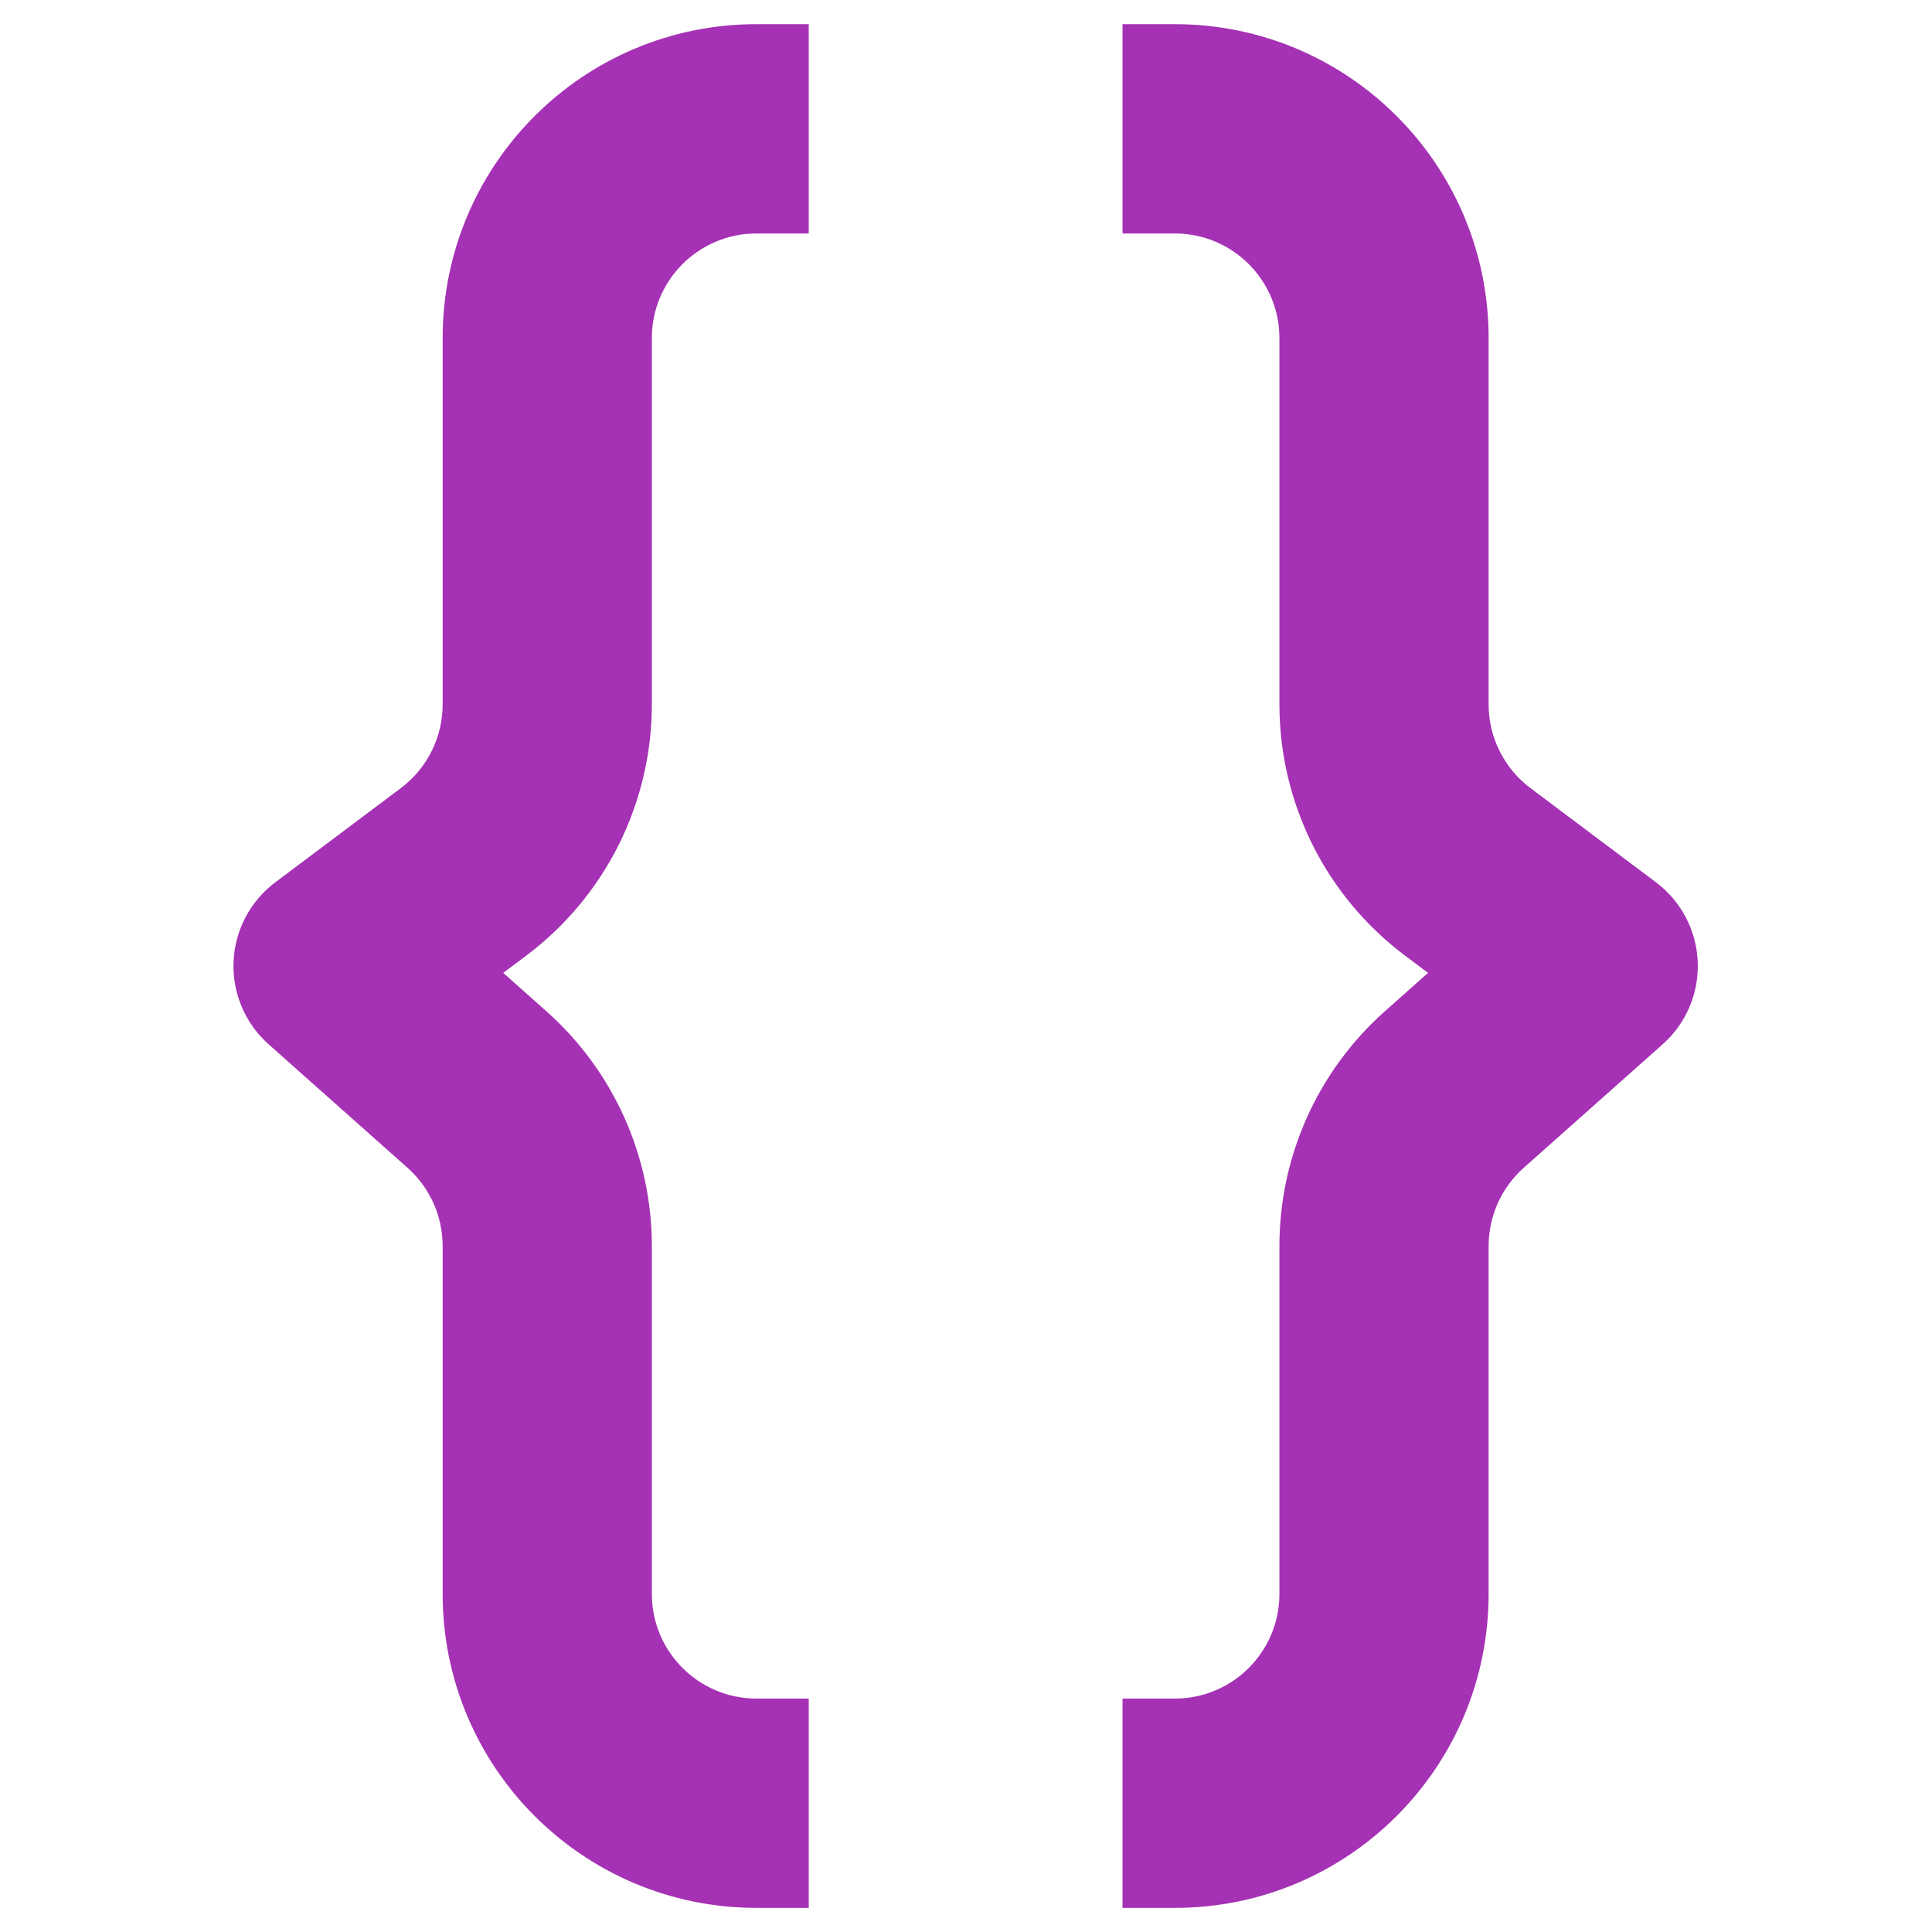<?xml version="1.0" encoding="UTF-8" standalone="no"?><!-- Generator: Gravit.io --><svg xmlns="http://www.w3.org/2000/svg" xmlns:xlink="http://www.w3.org/1999/xlink" style="isolation:isolate" viewBox="0 0 810 810" width="810pt" height="810pt"><defs><clipPath id="_clipPath_WZ2GUfhXfRp1hqQzhlgMfM0HeGx0rfsI"><rect width="810" height="810"/></clipPath></defs><g clip-path="url(#_clipPath_WZ2GUfhXfRp1hqQzhlgMfM0HeGx0rfsI)"><clipPath id="_clipPath_M9nXxjZCZFyVlotldRLqLtRWqFNm3Kx3"><path d=" M 470 10.137 L 711.973 10.137 L 711.973 799.887 L 470 799.887 L 470 10.137 Z " fill="rgb(165,49,180)"/></clipPath><g clip-path="url(#_clipPath_M9nXxjZCZFyVlotldRLqLtRWqFNm3Kx3)"><g><path d=" M 492.555 97.887 L 470.629 97.887 L 470.629 10.137 L 492.555 10.137 C 565.215 10.137 624.113 69.066 624.113 141.762 L 624.113 295.324 C 624.113 309.133 630.609 322.133 641.652 330.422 L 694.277 369.91 C 704.805 377.813 711.234 390.031 711.777 403.188 C 712.324 416.348 706.938 429.059 697.098 437.809 L 638.832 489.605 C 629.469 497.934 624.113 509.871 624.113 522.402 L 624.113 668.262 C 624.113 740.957 565.215 799.887 492.555 799.887 L 470.629 799.887 L 470.629 712.137 L 492.555 712.137 C 516.773 712.137 536.406 692.492 536.406 668.262 L 536.406 522.402 C 536.406 484.801 552.477 448.996 580.574 424.016 L 598.711 407.887 L 589.031 400.621 C 555.902 375.762 536.406 336.754 536.406 295.324 L 536.406 141.762 C 536.406 117.527 516.773 97.887 492.555 97.887 Z " fill-rule="evenodd" fill="rgb(165,49,180)"/></g></g><clipPath id="_clipPath_M5mhqjLv461F0T0de3JoGX4esOMhvmGb"><path d=" M 97.723 10.137 L 340 10.137 L 340 799.887 L 97.723 799.887 L 97.723 10.137 Z " fill="rgb(165,49,180)"/></clipPath><g clip-path="url(#_clipPath_M5mhqjLv461F0T0de3JoGX4esOMhvmGb)"><g><path d=" M 317.141 97.887 L 339.07 97.887 L 339.07 10.137 L 317.141 10.137 C 244.484 10.137 185.586 69.066 185.586 141.762 L 185.586 295.324 C 185.586 309.133 179.086 322.133 168.043 330.422 L 115.418 369.91 C 104.887 377.813 98.461 390.031 97.918 403.188 C 97.371 416.348 102.762 429.059 112.602 437.809 L 170.863 489.605 C 180.227 497.934 185.586 509.871 185.586 522.402 L 185.586 668.262 C 185.586 740.957 244.484 799.887 317.141 799.887 L 339.07 799.887 L 339.07 712.137 L 317.141 712.137 C 292.922 712.137 273.289 692.492 273.289 668.262 L 273.289 522.402 C 273.289 484.801 257.215 448.996 229.121 424.016 L 210.984 407.887 L 220.668 400.621 C 253.793 375.762 273.289 336.754 273.289 295.324 L 273.289 141.762 C 273.289 117.527 292.922 97.887 317.141 97.887 Z " fill-rule="evenodd" fill="rgb(165,49,180)"/></g></g></g></svg>